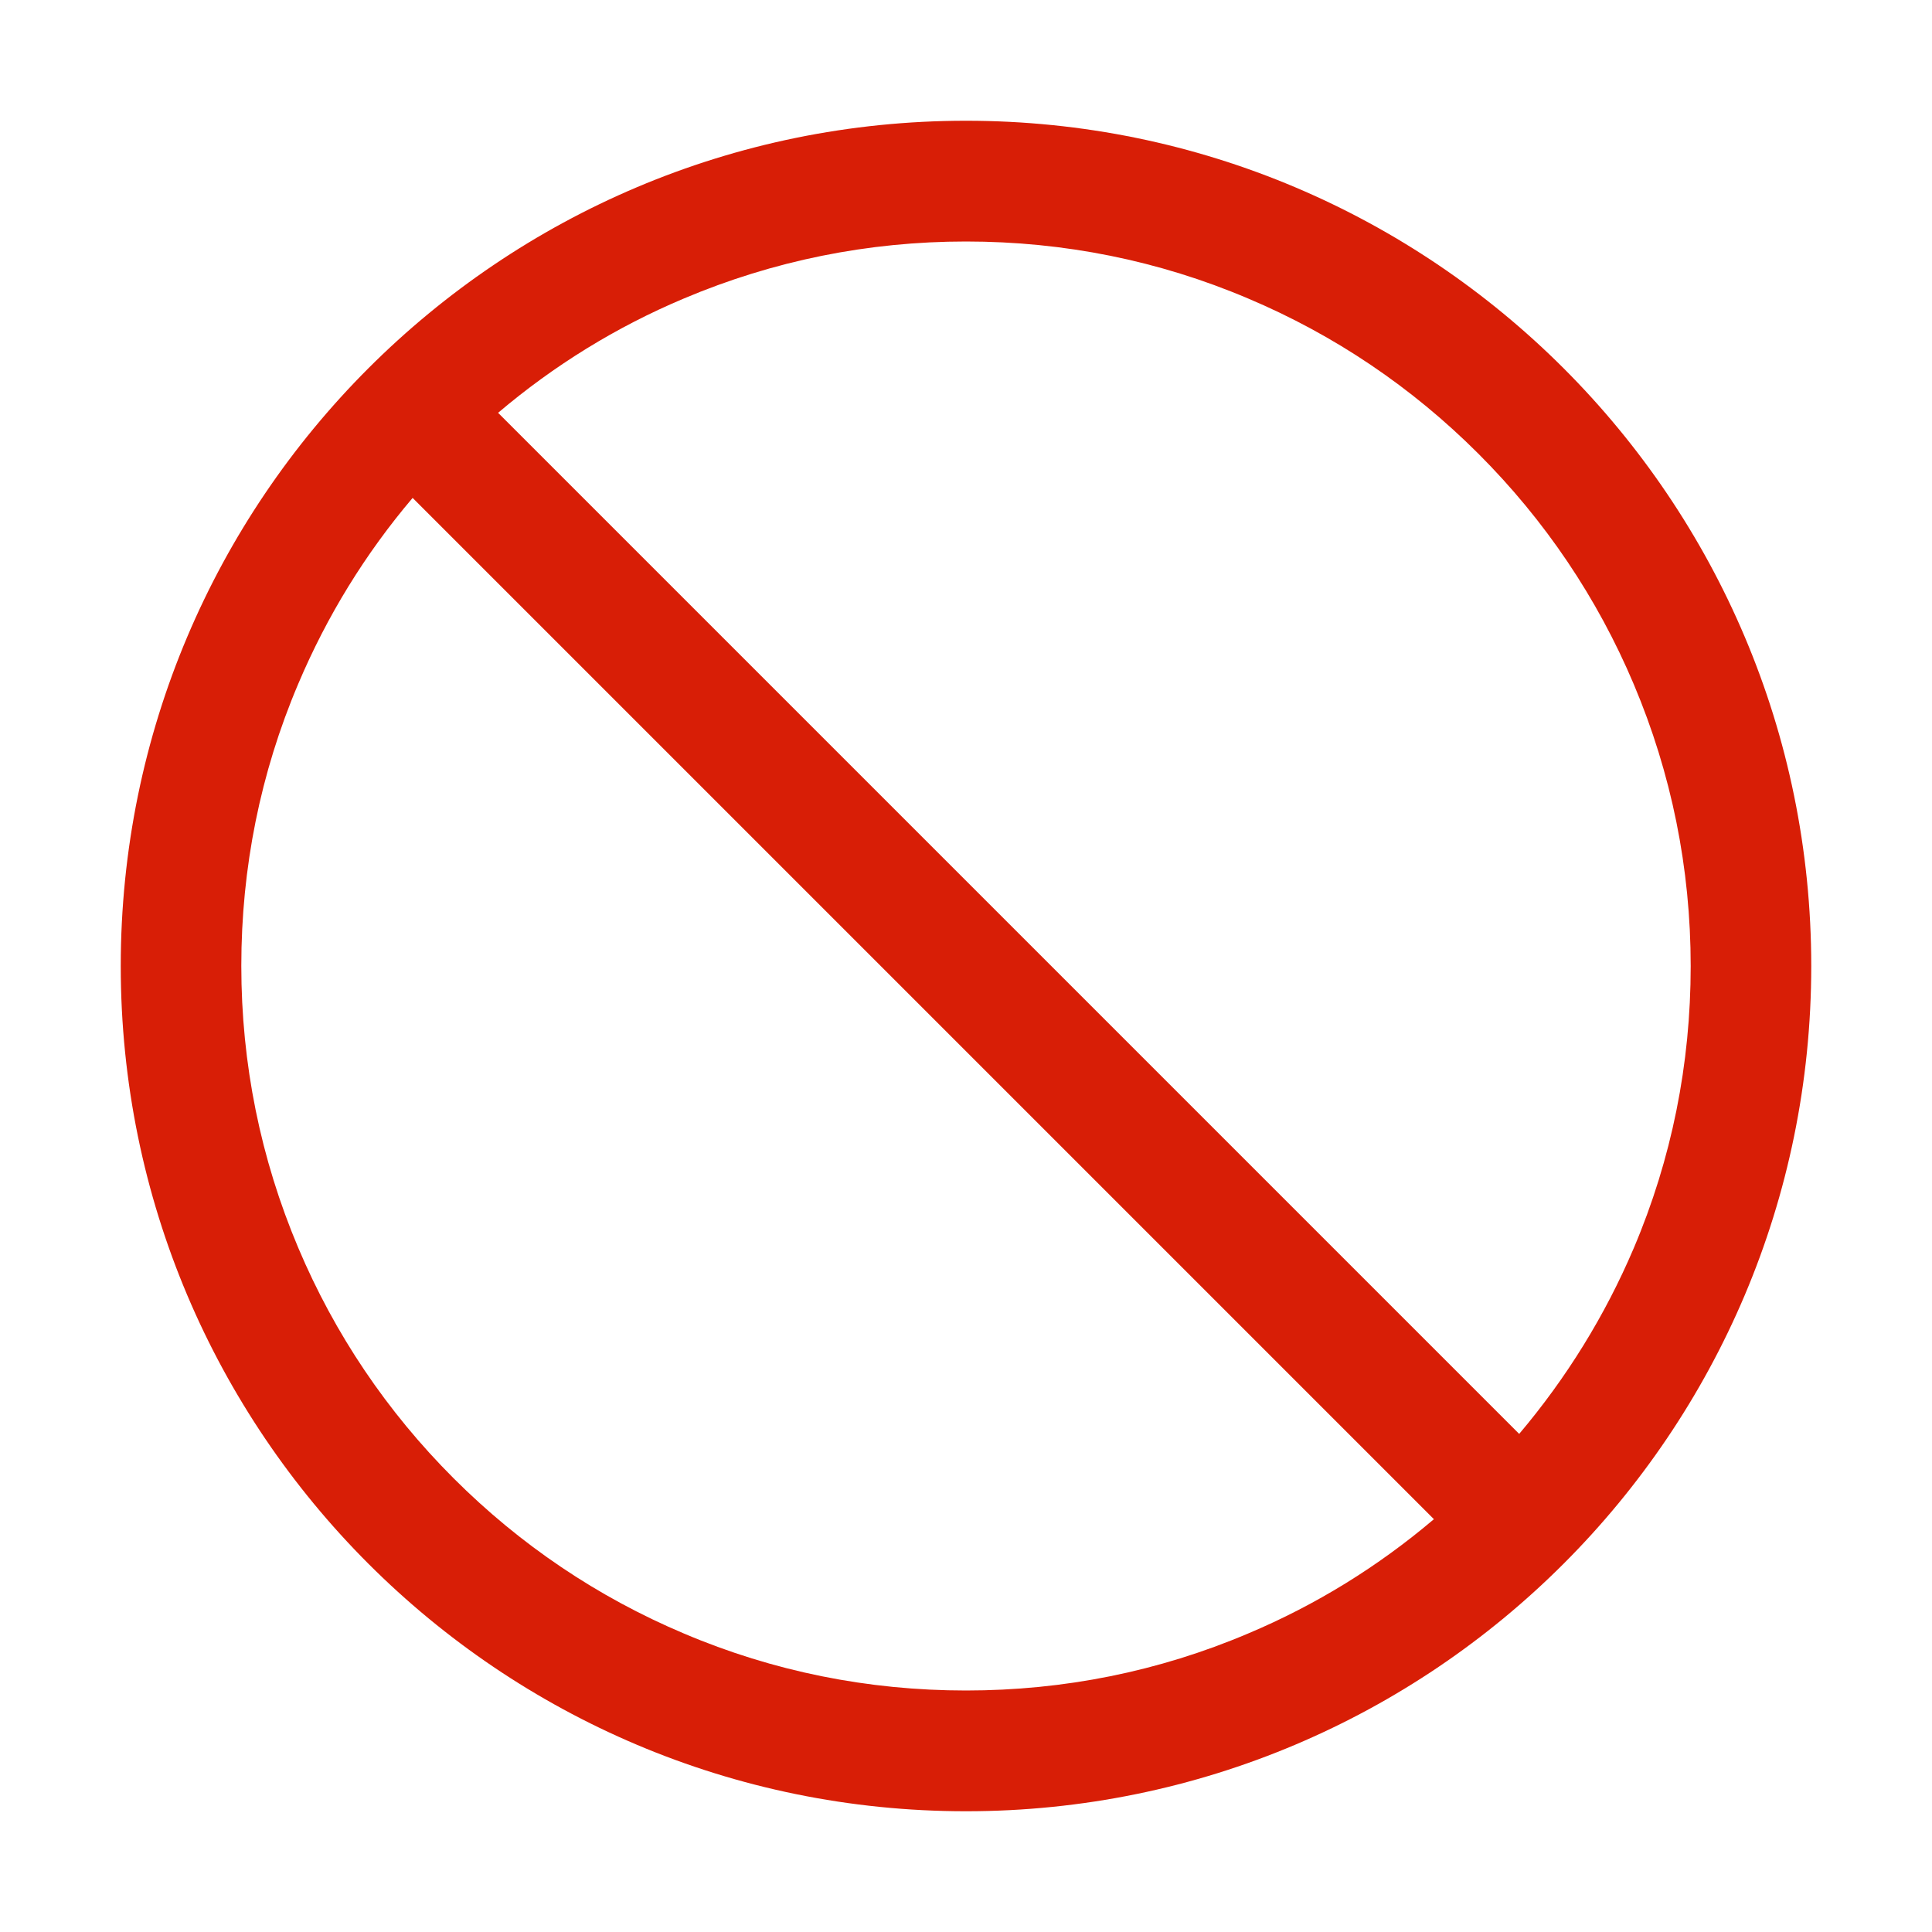 <?xml version="1.0" standalone="no"?><!DOCTYPE svg PUBLIC "-//W3C//DTD SVG 1.1//EN"
  "http://www.w3.org/Graphics/SVG/1.1/DTD/svg11.dtd">
<svg xmlns:xlink="http://www.w3.org/1999/xlink" t="1702986331206" class="icon" viewBox="0 0 1024 1024" version="1.1"
     xmlns="http://www.w3.org/2000/svg" p-id="29529" width="32" height="32">
  <path
    d="M512 64C264.6 64 64 264.6 64 512s200.6 448 448 448 448-200.6 448-448S759.4 64 512 64z m149.5 801.8C614.2 885.9 563.9 896 512 896c-51.9 0-102.2-10.1-149.5-30.2-45.7-19.3-86.8-47-122.1-82.3s-63-76.4-82.3-122.1c-20-47.3-30.2-97.6-30.2-149.5s10.1-102.2 30.2-149.5c15.2-35.9 35.5-68.9 60.6-98.5L760 805.2c-29.6 25.1-62.6 45.5-98.5 60.6zM805.2 760L264 218.8c29.6-25.1 62.6-45.5 98.5-60.6 47.3-20 97.6-30.2 149.5-30.2 51.9 0 102.2 10.1 149.5 30.2 45.7 19.3 86.8 47 122.1 82.3s63 76.4 82.3 122.1c20 47.3 30.2 97.6 30.2 149.5S886 614.3 865.9 661.6c-15.2 35.7-35.6 68.7-60.7 98.4z"
    fill="#d81e06" p-id="29530"></path>
</svg>
